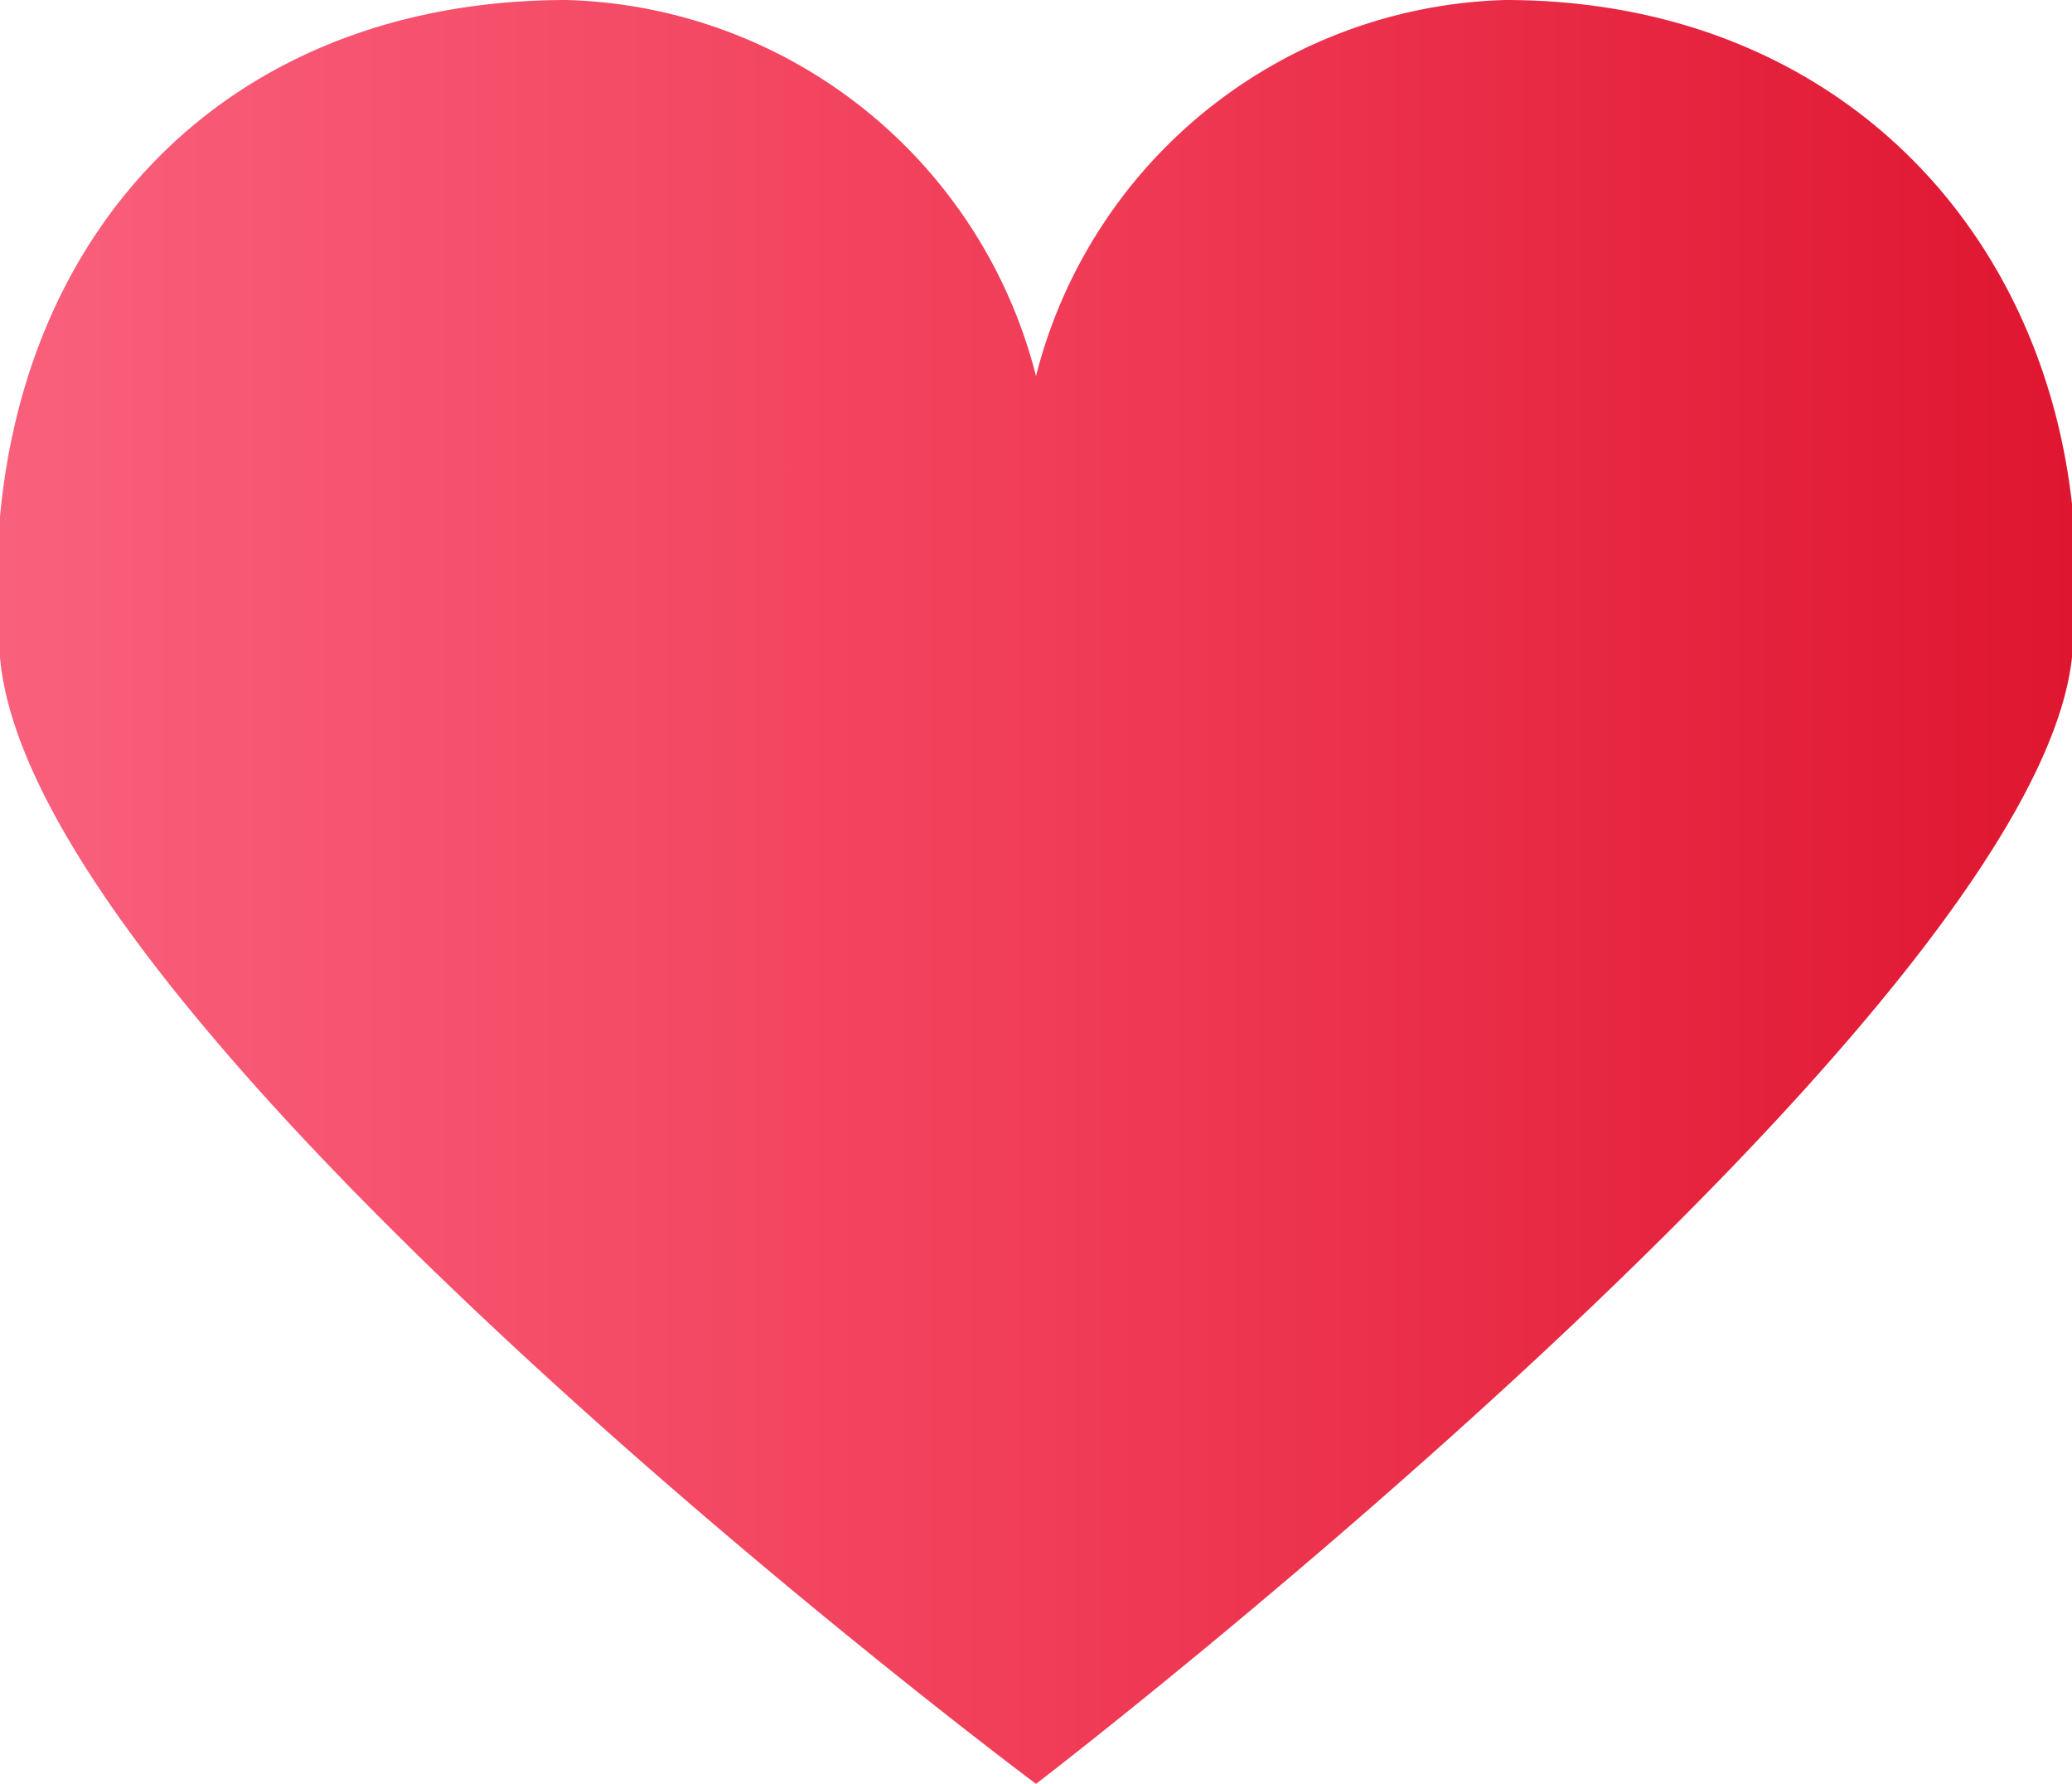 <svg id="Layer_1" data-name="Layer 1" xmlns="http://www.w3.org/2000/svg" xmlns:xlink="http://www.w3.org/1999/xlink" viewBox="0 0 14 12.05"><defs><style>.cls-1{fill:url(#linear-gradient);}</style><linearGradient id="linear-gradient" y1="6.02" x2="14" y2="6.02" gradientUnits="userSpaceOnUse"><stop offset="0" stop-color="#f9607c"/><stop offset="0.5" stop-color="#f13d58"/><stop offset="1" stop-color="#df1630"/></linearGradient></defs><title>heart3</title><path class="cls-1" d="M10.17,0A3.37,3.37,0,0,0,7,2.54,3.37,3.37,0,0,0,3.83,0C1.29,0-.22,1.91,0,4.44S6.93,12,7,12.05H7c.07-.05,6.74-5.19,7-7.61S12.71,0,10.17,0Z"/></svg>
